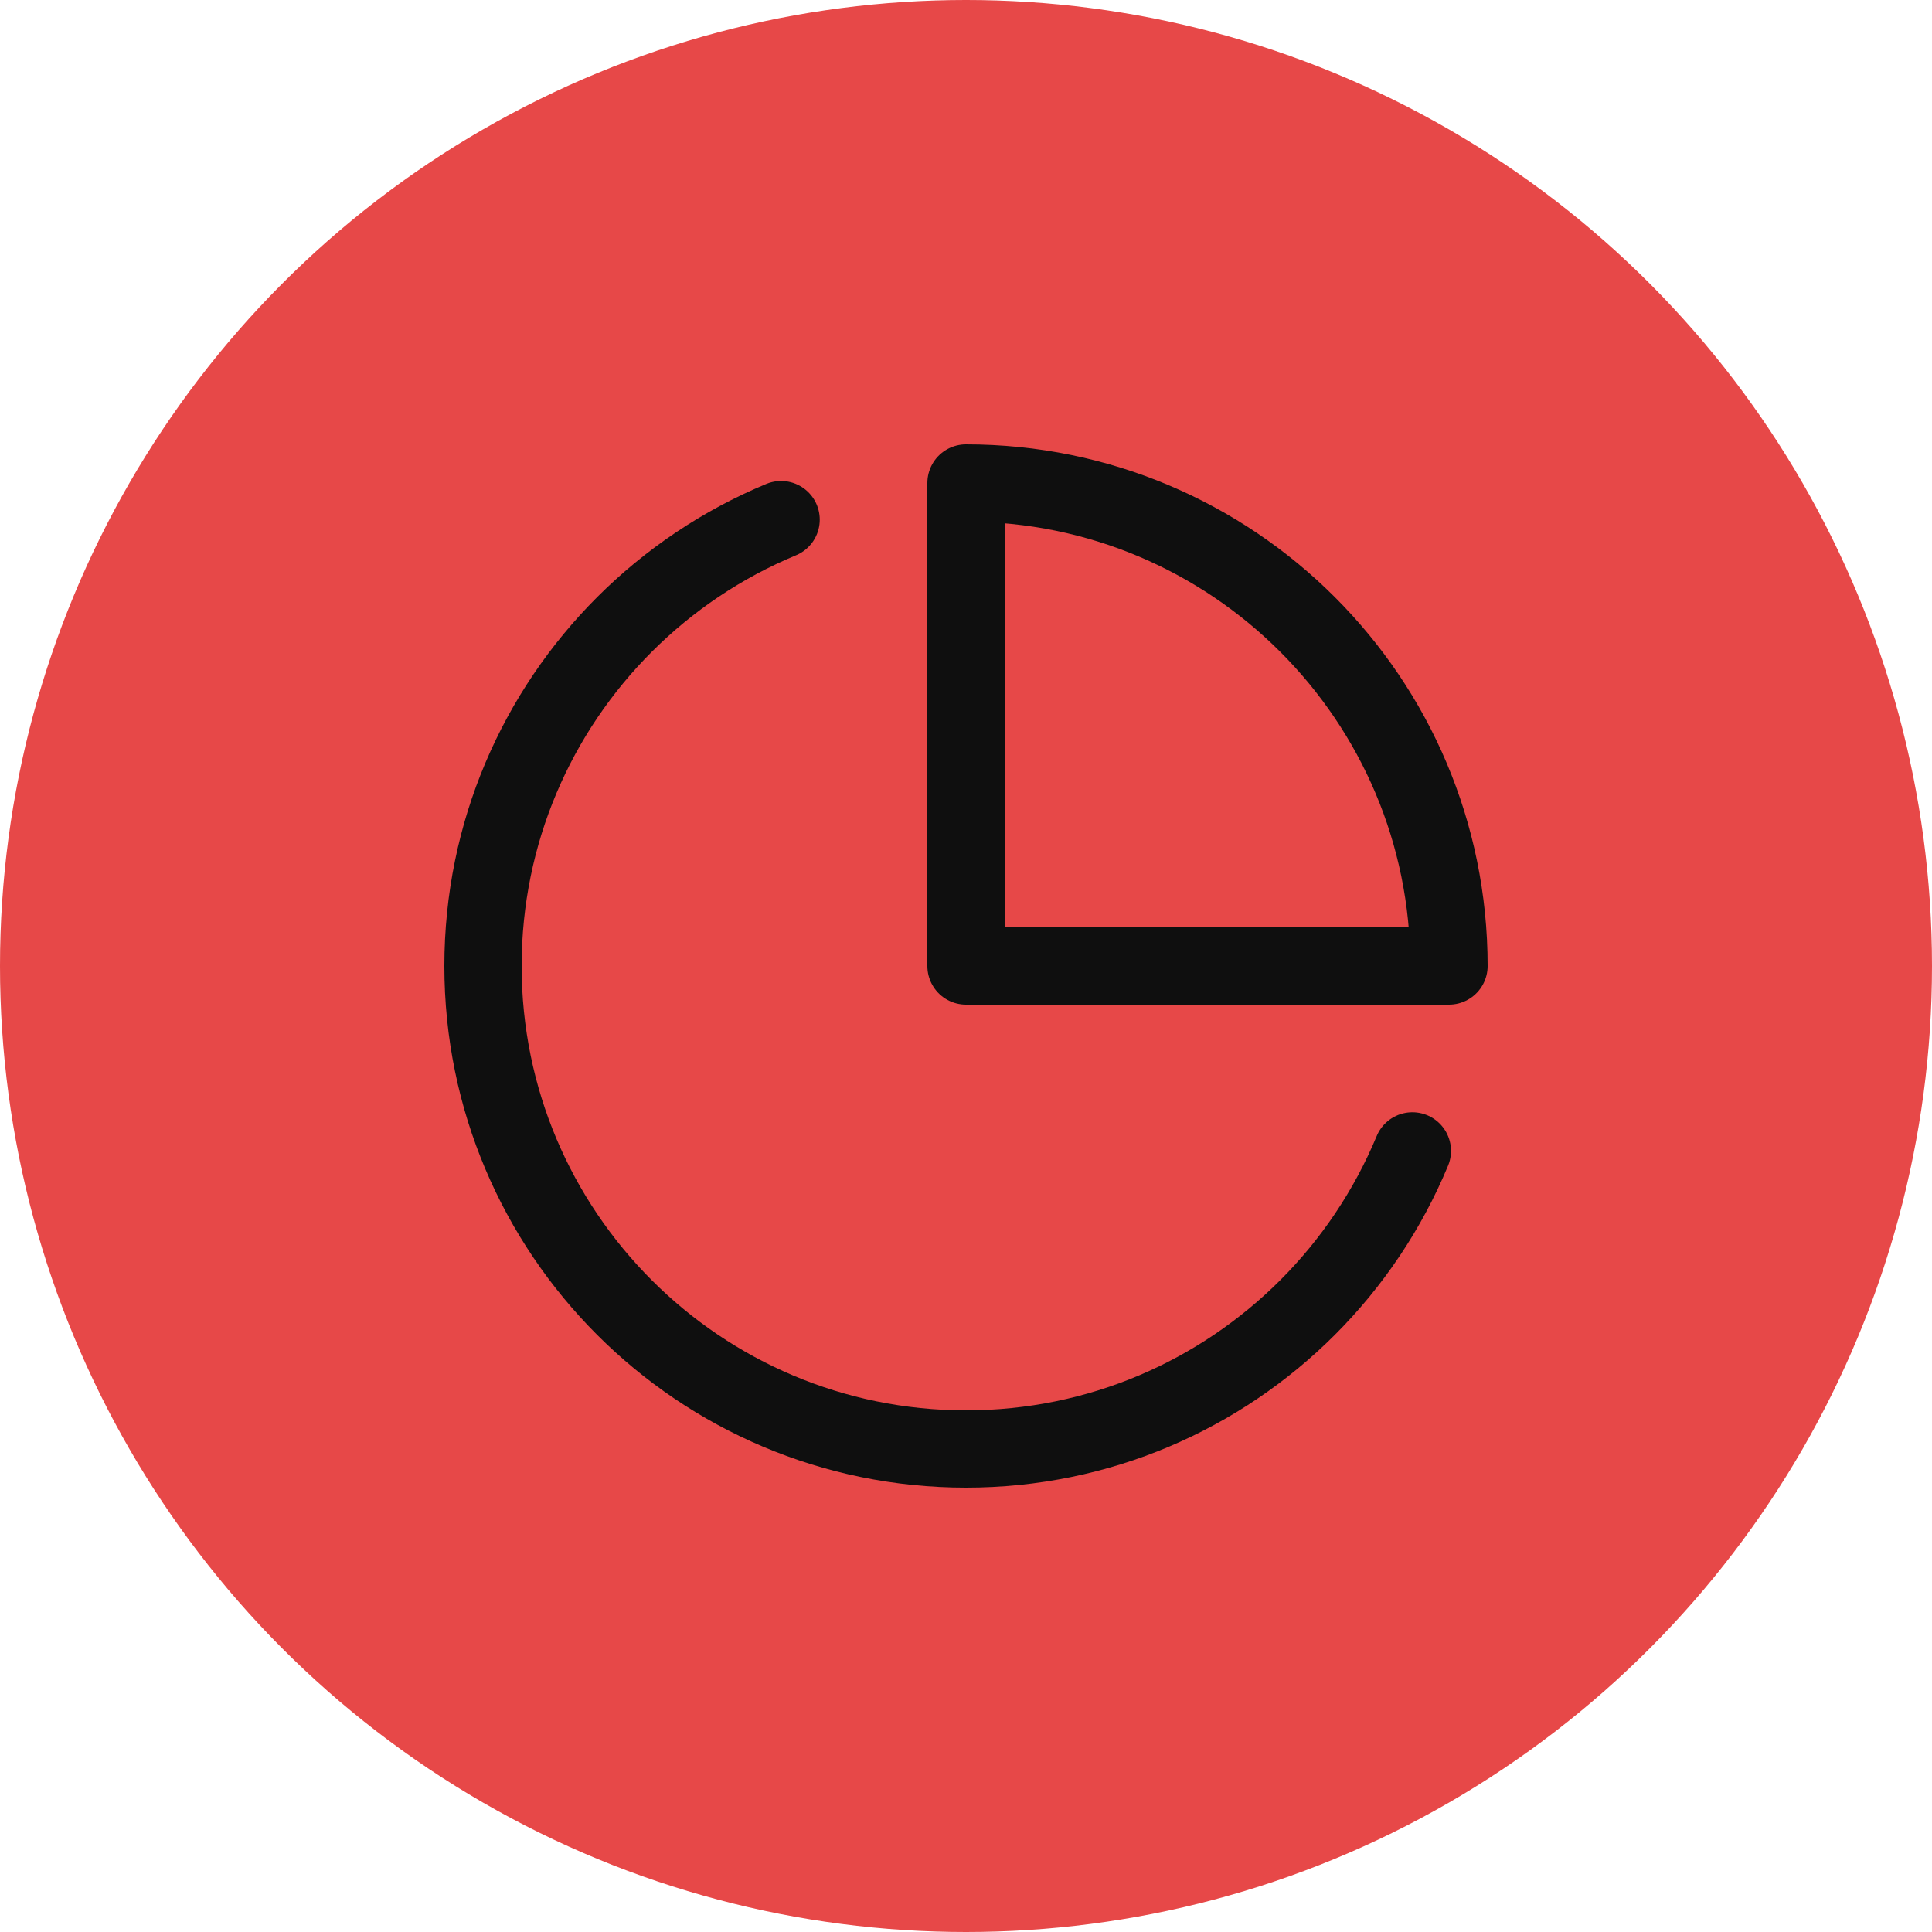 <svg width="50" height="50" viewBox="0 0 50 50" fill="none" xmlns="http://www.w3.org/2000/svg">
<circle cx="25" cy="25" r="25" fill="#E74848"/>
<path d="M20.215 13.448C18.688 14.082 17.313 15.01 16.161 16.161C13.899 18.423 12.5 21.548 12.5 25C12.5 31.904 18.096 37.5 25 37.5V37.5C28.452 37.5 31.577 36.101 33.839 33.839C34.99 32.688 35.918 31.312 36.552 29.785" stroke="#0F0F0F" stroke-width="2" stroke-linecap="round" stroke-linejoin="round"/>
<path d="M25 25H37.5C37.5 18.096 31.904 12.5 25 12.5L25 25Z" stroke="#0F0F0F" stroke-width="2" stroke-linejoin="round"/>
</svg>

